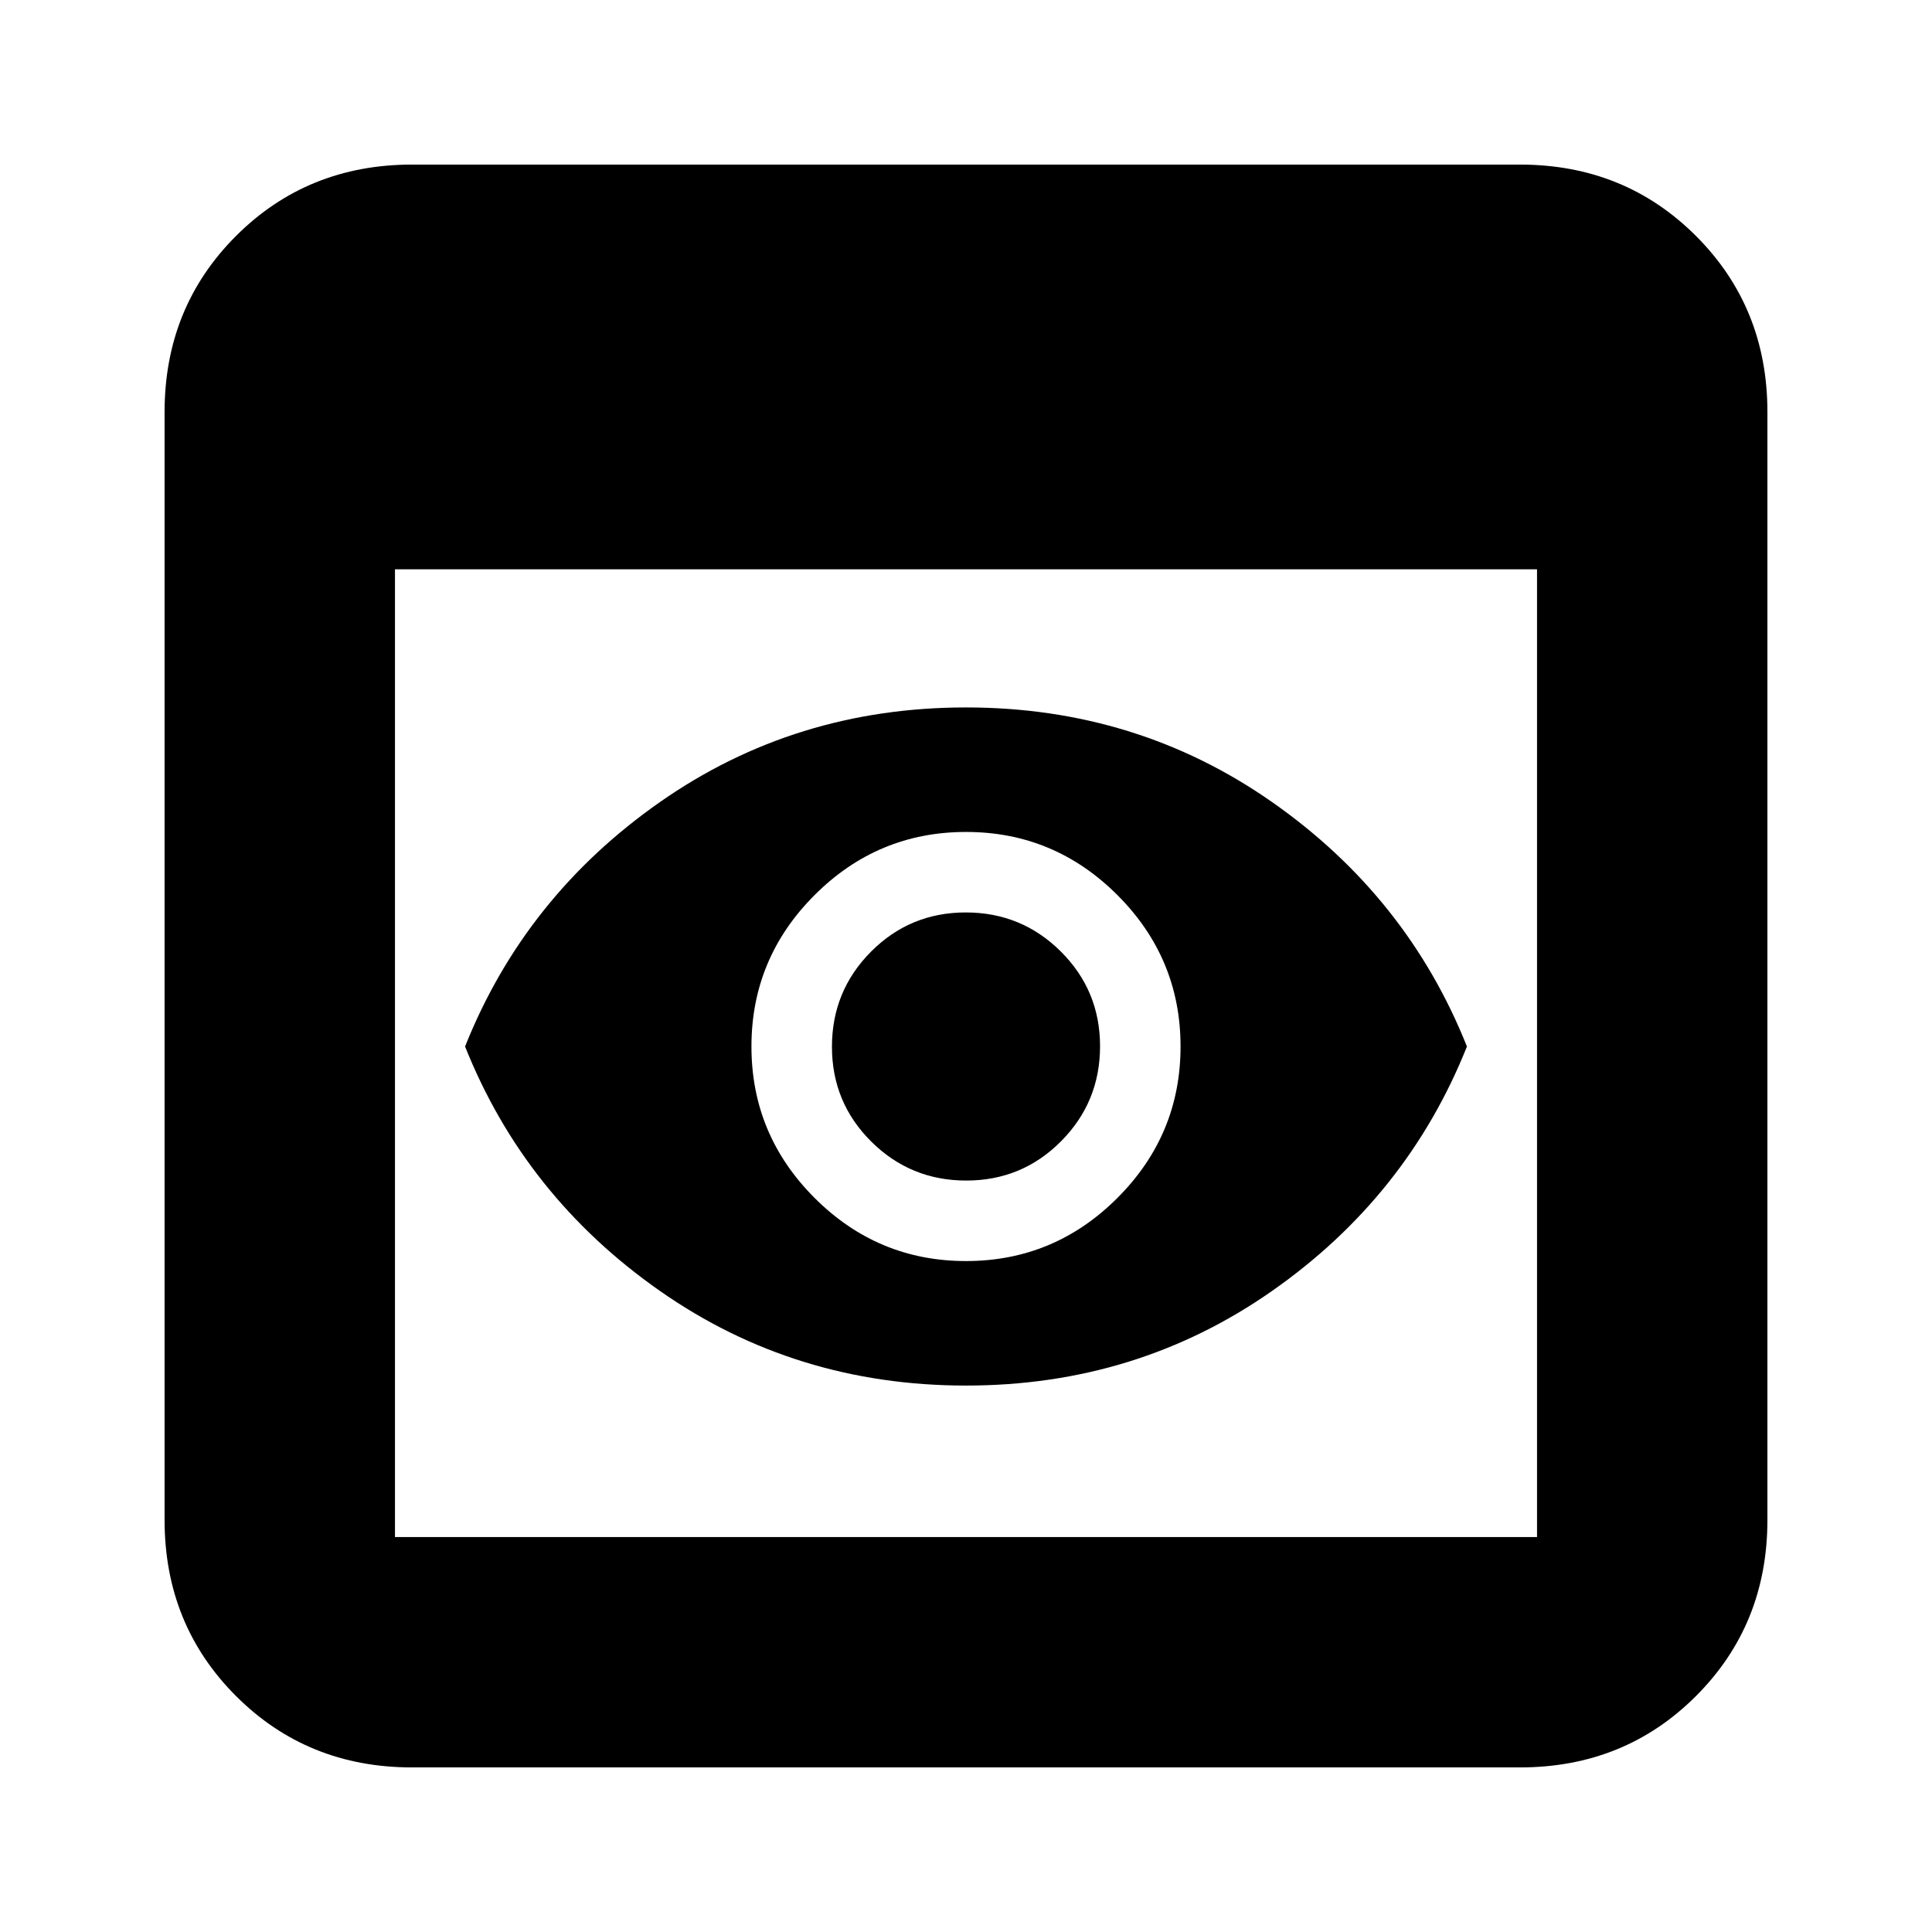 <svg xmlns="http://www.w3.org/2000/svg" height="24" viewBox="0 -960 960 960" width="24"><path d="M204.74-81.78q-52 0-87.48-35.48-35.48-35.48-35.48-87.48v-550.52q0-52 35.48-87.48 35.48-35.48 87.48-35.48h550.52q52 0 87.48 35.48 35.48 35.48 35.48 87.48v550.52q0 52-35.48 87.48-35.48 35.48-87.48 35.48H204.74Zm-8.48-114.48h567.48v-480.87H196.26v480.87ZM480-271.52q-84.87 0-152.04-46.99-67.17-46.98-96.87-121.49 29.7-74.51 96.87-121.49 67.17-46.99 152.04-46.99 84.87 0 152.04 46.99 67.17 46.98 96.87 121.49-29.7 74.51-96.87 121.49-67.17 46.99-152.04 46.99Zm.12-101.87q-27.71 0-47.22-19.39-19.51-19.4-19.51-47.1 0-27.71 19.39-47.22 19.4-19.51 47.1-19.51 27.71 0 47.22 19.39 19.51 19.4 19.51 47.1 0 27.71-19.39 47.22-19.4 19.51-47.1 19.51Zm-.12 40q43.87 0 75.24-31.37 31.37-31.37 31.37-75.24 0-43.87-31.37-75.24-31.37-31.37-75.24-31.37-43.87 0-75.24 31.37-31.37 31.37-31.37 75.24 0 43.87 31.37 75.24 31.37 31.37 75.24 31.37Z"/></svg>